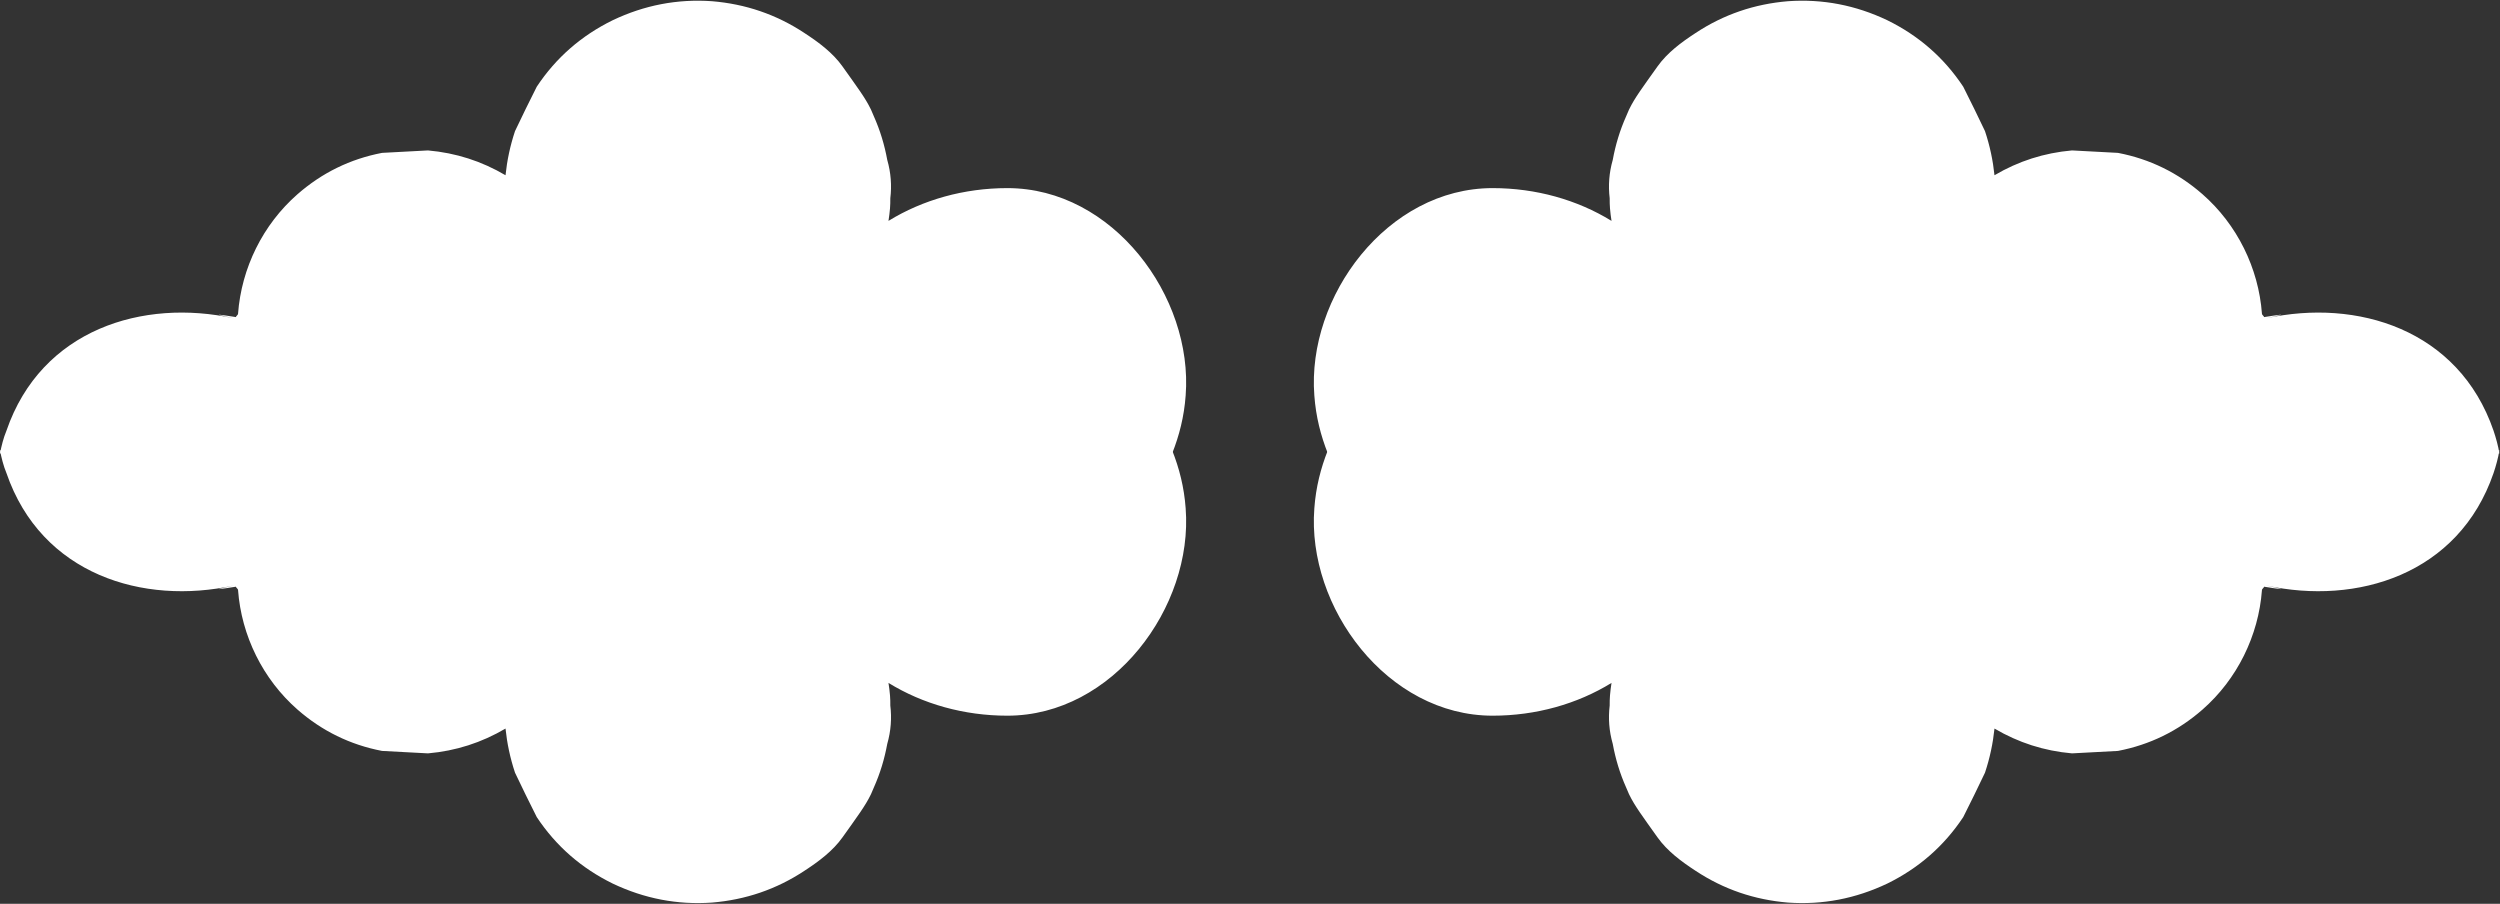 <?xml version="1.0" encoding="utf-8"?>
<!-- Generator: Adobe Illustrator 17.1.0, SVG Export Plug-In . SVG Version: 6.00 Build 0)  -->
<!DOCTYPE svg PUBLIC "-//W3C//DTD SVG 1.1//EN" "http://www.w3.org/Graphics/SVG/1.1/DTD/svg11.dtd">
<svg version="1.1" id="Layer_1" xmlns="http://www.w3.org/2000/svg" xmlns:xlink="http://www.w3.org/1999/xlink" x="0px" y="0px"
	 viewBox="0 0 816 295" enable-background="new 0 0 816 295" xml:space="preserve">
<rect x="0" y="0" width="816" height="295" fill="#333333" stroke="none"/>
<g>
	<g>
		<path fill="#FFFFFF" d="M433.4,147c-2.3,5.8-3.9,12-4.4,18.9c-2.5,32.3,23.8,67.7,58.2,67.7c14.1,0,27.6-3.8,38.8-10.7
			c-0.2,1.4-0.4,2.7-0.5,4.1c-0.1,1.1-0.1,2.2-0.1,3.3c-0.5,4.1-0.2,8.3,1,12.5c0.9,4.9,2.3,9.6,4.4,14.3c0.3,0.7,0.6,1.4,0.9,2.1
			c0,0.1,0.1,0.1,0.1,0.2c0,0,0,0,0,0c1.8,3.7,4.3,7,9.2,13.9c3.2,4.5,7.8,7.9,12.4,10.9c9.2,6.1,19.3,9.5,30.2,10.4
			c11.3,0.8,22.1-1.3,32.4-6.2c10.2-5,18.5-12.2,24.8-21.7c2.4-4.8,4.8-9.6,7.1-14.5c1.6-4.8,2.6-9.6,3.1-14.4
			c7.8,4.6,16.2,7.3,25.3,8.1c5-0.3,10-0.5,15-0.8c10.4-2,19.6-6.5,27.6-13.5c11.3-9.9,18.3-24.1,19.4-39c0-0.4,0.7-0.8,0.7-1.1
			c4.5,0.7,9.5,1.5,0.7-0.4v0c29.5,6.5,62.8-3.5,74.2-36.7c0.8-2.4,1.5-4.9,1.9-7.4H433.4z"/>
		<path fill="#FFFFFF" d="M433.4,148c-2.3-5.8-3.9-12-4.4-18.9c-2.5-32.3,23.8-67.7,58.2-67.7c14.1,0,27.6,3.8,38.8,10.7
			c-0.2-1.4-0.4-2.7-0.5-4.1c-0.1-1.1-0.1-2.2-0.1-3.3c-0.5-4.1-0.2-8.3,1-12.5c0.9-4.9,2.3-9.6,4.4-14.3c0.3-0.7,0.6-1.4,0.9-2.1
			c0-0.1,0.1-0.1,0.1-0.2c0,0,0,0,0,0c1.8-3.7,4.3-7,9.2-13.9c3.2-4.5,7.8-7.9,12.4-10.9c9.2-6.1,19.3-9.5,30.2-10.4
			c11.3-0.8,22.1,1.3,32.4,6.2c10.2,5,18.5,12.2,24.8,21.7c2.4,4.8,4.8,9.6,7.1,14.5c1.6,4.8,2.6,9.6,3.1,14.4
			c7.8-4.6,16.2-7.3,25.3-8.1c5,0.3,10,0.5,15,0.8c10.4,2,19.6,6.5,27.6,13.5c11.3,9.9,18.3,24.1,19.4,39c0,0.4,0.7,0.8,0.7,1.1
			c4.5-0.7,9.5-1.5,0.7,0.4v0c29.5-6.5,62.8,3.5,74.2,36.7c0.8,2.4,1.5,4.9,1.9,7.4H433.4z"/>
	</g>
	<g>
		<path fill="#FFFFFF" d="M382.6,148c2.3-5.8,3.9-12,4.4-18.9c2.5-32.3-23.8-67.7-58.2-67.7c-14.1,0-27.6,3.8-38.8,10.7
			c0.2-1.4,0.4-2.7,0.5-4.1c0.1-1.1,0.1-2.2,0.1-3.3c0.5-4.1,0.2-8.3-1-12.5c-0.9-4.9-2.3-9.6-4.4-14.3c-0.3-0.7-0.6-1.4-0.9-2.1
			c0-0.1-0.1-0.1-0.1-0.2c0,0,0,0,0,0c-1.8-3.7-4.3-7-9.2-13.9c-3.2-4.5-7.8-7.9-12.4-10.9c-9.2-6.1-19.3-9.5-30.2-10.4
			c-11.3-0.8-22.1,1.3-32.4,6.2c-10.2,5-18.5,12.2-24.8,21.7c-2.4,4.8-4.8,9.6-7.1,14.5c-1.6,4.8-2.6,9.6-3.1,14.4
			c-7.8-4.6-16.2-7.3-25.3-8.1c-5,0.3-10,0.5-15,0.8c-10.4,2-19.6,6.5-27.6,13.5c-11.3,9.9-18.3,24.1-19.4,39c0,0.4-0.7,0.8-0.7,1.1
			c-4.5-0.7-9.5-1.5-0.7,0.4v0c-29.5-6.5-62.8,3.5-74.2,36.7C1.1,143,0.5,145.5,0,148H382.6z"/>
		<path fill="#FFFFFF" d="M382.6,147c2.3,5.8,3.9,12,4.4,18.9c2.5,32.3-23.8,67.7-58.2,67.7c-14.1,0-27.6-3.8-38.8-10.7
			c0.2,1.4,0.4,2.7,0.5,4.1c0.1,1.1,0.1,2.2,0.1,3.3c0.5,4.1,0.2,8.3-1,12.5c-0.9,4.9-2.3,9.6-4.4,14.3c-0.3,0.7-0.6,1.4-0.9,2.1
			c0,0.1-0.1,0.1-0.1,0.2c0,0,0,0,0,0c-1.8,3.7-4.3,7-9.2,13.9c-3.2,4.5-7.8,7.9-12.4,10.9c-9.2,6.1-19.3,9.5-30.2,10.4
			c-11.3,0.8-22.1-1.3-32.4-6.2c-10.2-5-18.5-12.2-24.8-21.7c-2.4-4.8-4.8-9.6-7.1-14.5c-1.6-4.8-2.6-9.6-3.1-14.4
			c-7.8,4.6-16.2,7.3-25.3,8.1c-5-0.3-10-0.5-15-0.8c-10.4-2-19.6-6.5-27.6-13.5c-11.3-9.9-18.3-24.1-19.4-39c0-0.4-0.7-0.8-0.7-1.1
			c-4.5,0.7-9.5,1.5-0.7-0.4v0c-29.5,6.5-62.8-3.5-74.2-36.7C1.1,152,0.5,149.5,0,147H382.6z"/>
	</g>
</g>
</svg>
